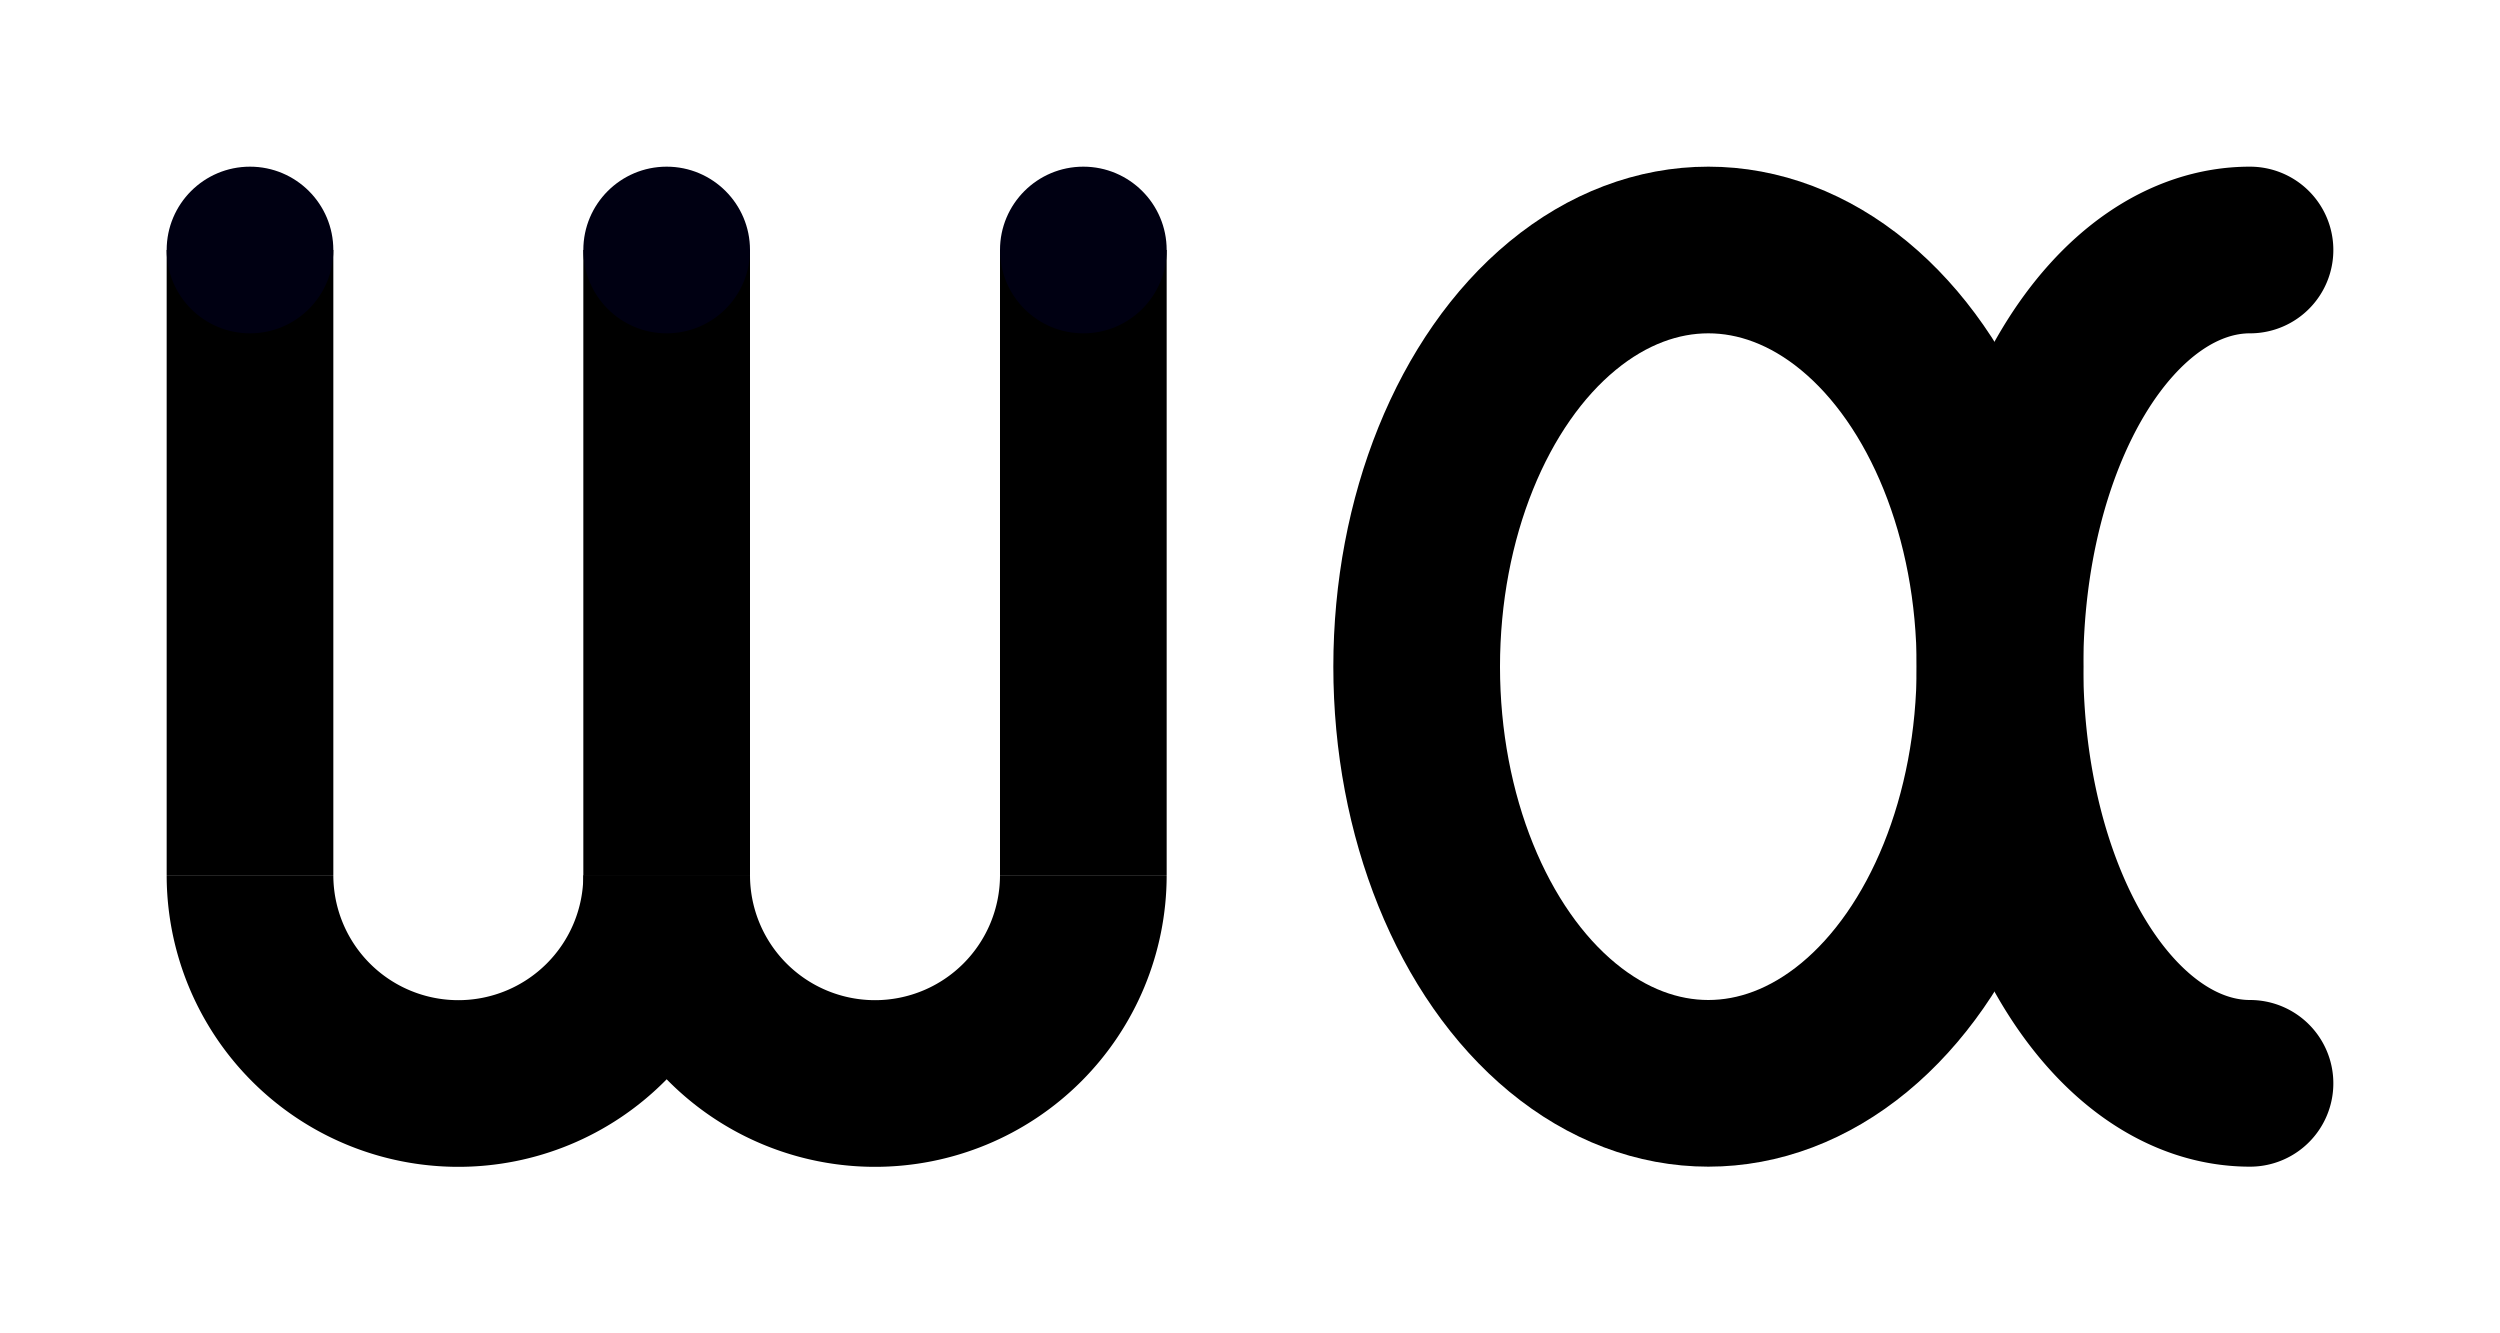 <?xml version="1.0" encoding="UTF-8" standalone="no"?>
<!-- Created with Inkscape (http://www.inkscape.org/) -->

<svg
   width="15mm"
   height="8mm"
   viewBox="0 0 15 8"
   version="1.1"
   id="svg5"
   inkscape:version="1.1.2 (b8e25be833, 2022-02-05)"
   sodipodi:docname="velar_ejective.svg"
   xmlns:inkscape="http://www.inkscape.org/namespaces/inkscape"
   xmlns:sodipodi="http://sodipodi.sourceforge.net/DTD/sodipodi-0.dtd"
   xmlns="http://www.w3.org/2000/svg"
   xmlns:svg="http://www.w3.org/2000/svg">
  <sodipodi:namedview
     id="namedview7"
     pagecolor="#505050"
     bordercolor="#eeeeee"
     borderopacity="1"
     inkscape:pageshadow="0"
     inkscape:pageopacity="0"
     inkscape:pagecheckerboard="0"
     inkscape:document-units="mm"
     showgrid="false"
     inkscape:zoom="2.6547419"
     inkscape:cx="36.915077"
     inkscape:cy="55.560958"
     inkscape:window-width="961"
     inkscape:window-height="970"
     inkscape:window-x="956"
     inkscape:window-y="37"
     inkscape:window-maximized="0"
     inkscape:current-layer="layer1" />
  <defs
     id="defs2" />
  <g
     inkscape:label="Layer 1"
     inkscape:groupmode="layer"
     id="layer1">
    <g
       id="g1134"
       transform="translate(-19,-29)">
      <g
         id="g13326"
         transform="translate(-1.082,27.903)">
        <g
           id="g13324"
           transform="translate(6.082,0.097)">
          <g
             id="g13322">
            <path
               style="fill:none;stroke:#000000;stroke-width:1;stroke-linecap:butt;stroke-miterlimit:4;stroke-dasharray:none"
               id="path13300"
               transform="rotate(180,-3.041,-0.048)"
               sodipodi:type="arc"
               sodipodi:cx="-25.332294"
               sodipodi:cy="-6.3465738"
               sodipodi:rx="1.25"
               sodipodi:ry="1.25"
               sodipodi:start="3.1415927"
               sodipodi:end="0"
               sodipodi:arc-type="arc"
               sodipodi:open="true"
               d="m -26.582,-6.347 a 1.25,1.25 0 0 1 1.25,-1.25 1.25,1.25 0 0 1 1.25,1.25" />
            <path
               style="fill:none;stroke:#000000;stroke-width:1;stroke-linecap:butt;stroke-miterlimit:4;stroke-dasharray:none"
               id="path13302"
               transform="rotate(180,-3.041,-0.048)"
               sodipodi:type="arc"
               sodipodi:cx="-22.832294"
               sodipodi:cy="-6.3465738"
               sodipodi:rx="1.25"
               sodipodi:ry="1.25"
               sodipodi:start="3.1415927"
               sodipodi:end="0"
               sodipodi:arc-type="arc"
               sodipodi:open="true"
               d="m -24.082,-6.347 a 1.25,1.25 0 0 1 1.25,-1.25 1.25,1.25 0 0 1 1.25,1.25" />
            <g
               id="g13308">
              <path
                 style="fill:none;stroke:#000000;stroke-width:1;stroke-linecap:butt;stroke-linejoin:miter;stroke-miterlimit:4;stroke-dasharray:none;stroke-opacity:1"
                 d="M 20.5,6.25 V 2.5"
                 id="path13304"
                 sodipodi:nodetypes="cc" />
              <circle
                 style="fill:#000012;fill-opacity:1;stroke:none;stroke-width:3.78;stroke-linecap:butt;stroke-miterlimit:4;stroke-dasharray:none;stroke-opacity:1"
                 id="circle13306"
                 cx="20.5"
                 cy="2.5"
                 r="0.5" />
            </g>
            <g
               id="g13314"
               transform="translate(-2.5)">
              <path
                 style="fill:none;stroke:#000000;stroke-width:1;stroke-linecap:butt;stroke-linejoin:miter;stroke-miterlimit:4;stroke-dasharray:none;stroke-opacity:1"
                 d="M 20.5,6.25 V 2.5"
                 id="path13310"
                 sodipodi:nodetypes="cc" />
              <circle
                 style="fill:#000012;fill-opacity:1;stroke:none;stroke-width:3.78;stroke-linecap:butt;stroke-miterlimit:4;stroke-dasharray:none;stroke-opacity:1"
                 id="circle13312"
                 cx="20.5"
                 cy="2.5"
                 r="0.5" />
            </g>
            <g
               id="g13320"
               transform="translate(-5)">
              <path
                 style="fill:none;stroke:#000000;stroke-width:1;stroke-linecap:butt;stroke-linejoin:miter;stroke-miterlimit:4;stroke-dasharray:none;stroke-opacity:1"
                 d="M 20.5,6.25 V 2.5"
                 id="path13316"
                 sodipodi:nodetypes="cc" />
              <circle
                 style="fill:#000012;fill-opacity:1;stroke:none;stroke-width:3.78;stroke-linecap:butt;stroke-miterlimit:4;stroke-dasharray:none;stroke-opacity:1"
                 id="circle13318"
                 cx="20.5"
                 cy="2.5"
                 r="0.5" />
            </g>
          </g>
        </g>
      </g>
      <g
         id="g15394"
         transform="rotate(180,63,19)">
        <path
           style="fill:none;stroke:#000000;stroke-width:1;stroke-linecap:round;stroke-miterlimit:4;stroke-dasharray:none"
           id="path15390"
           sodipodi:type="arc"
           sodipodi:cx="93.5"
           sodipodi:cy="5.0000277"
           sodipodi:rx="1.5000275"
           sodipodi:ry="2.5000277"
           sodipodi:start="4.712389"
           sodipodi:end="1.5707963"
           sodipodi:arc-type="arc"
           sodipodi:open="true"
           d="M 93.5,2.5 A 1.5,2.5 0 0 1 95,5 1.5,2.5 0 0 1 93.5,7.5" />
        <ellipse
           style="fill:none;stroke:#000000;stroke-width:1;stroke-linecap:round;stroke-miterlimit:4;stroke-dasharray:none"
           id="ellipse15392"
           cx="96.75"
           cy="5"
           rx="1.75"
           ry="2.5" />
      </g>
    </g>
  </g>
</svg>
